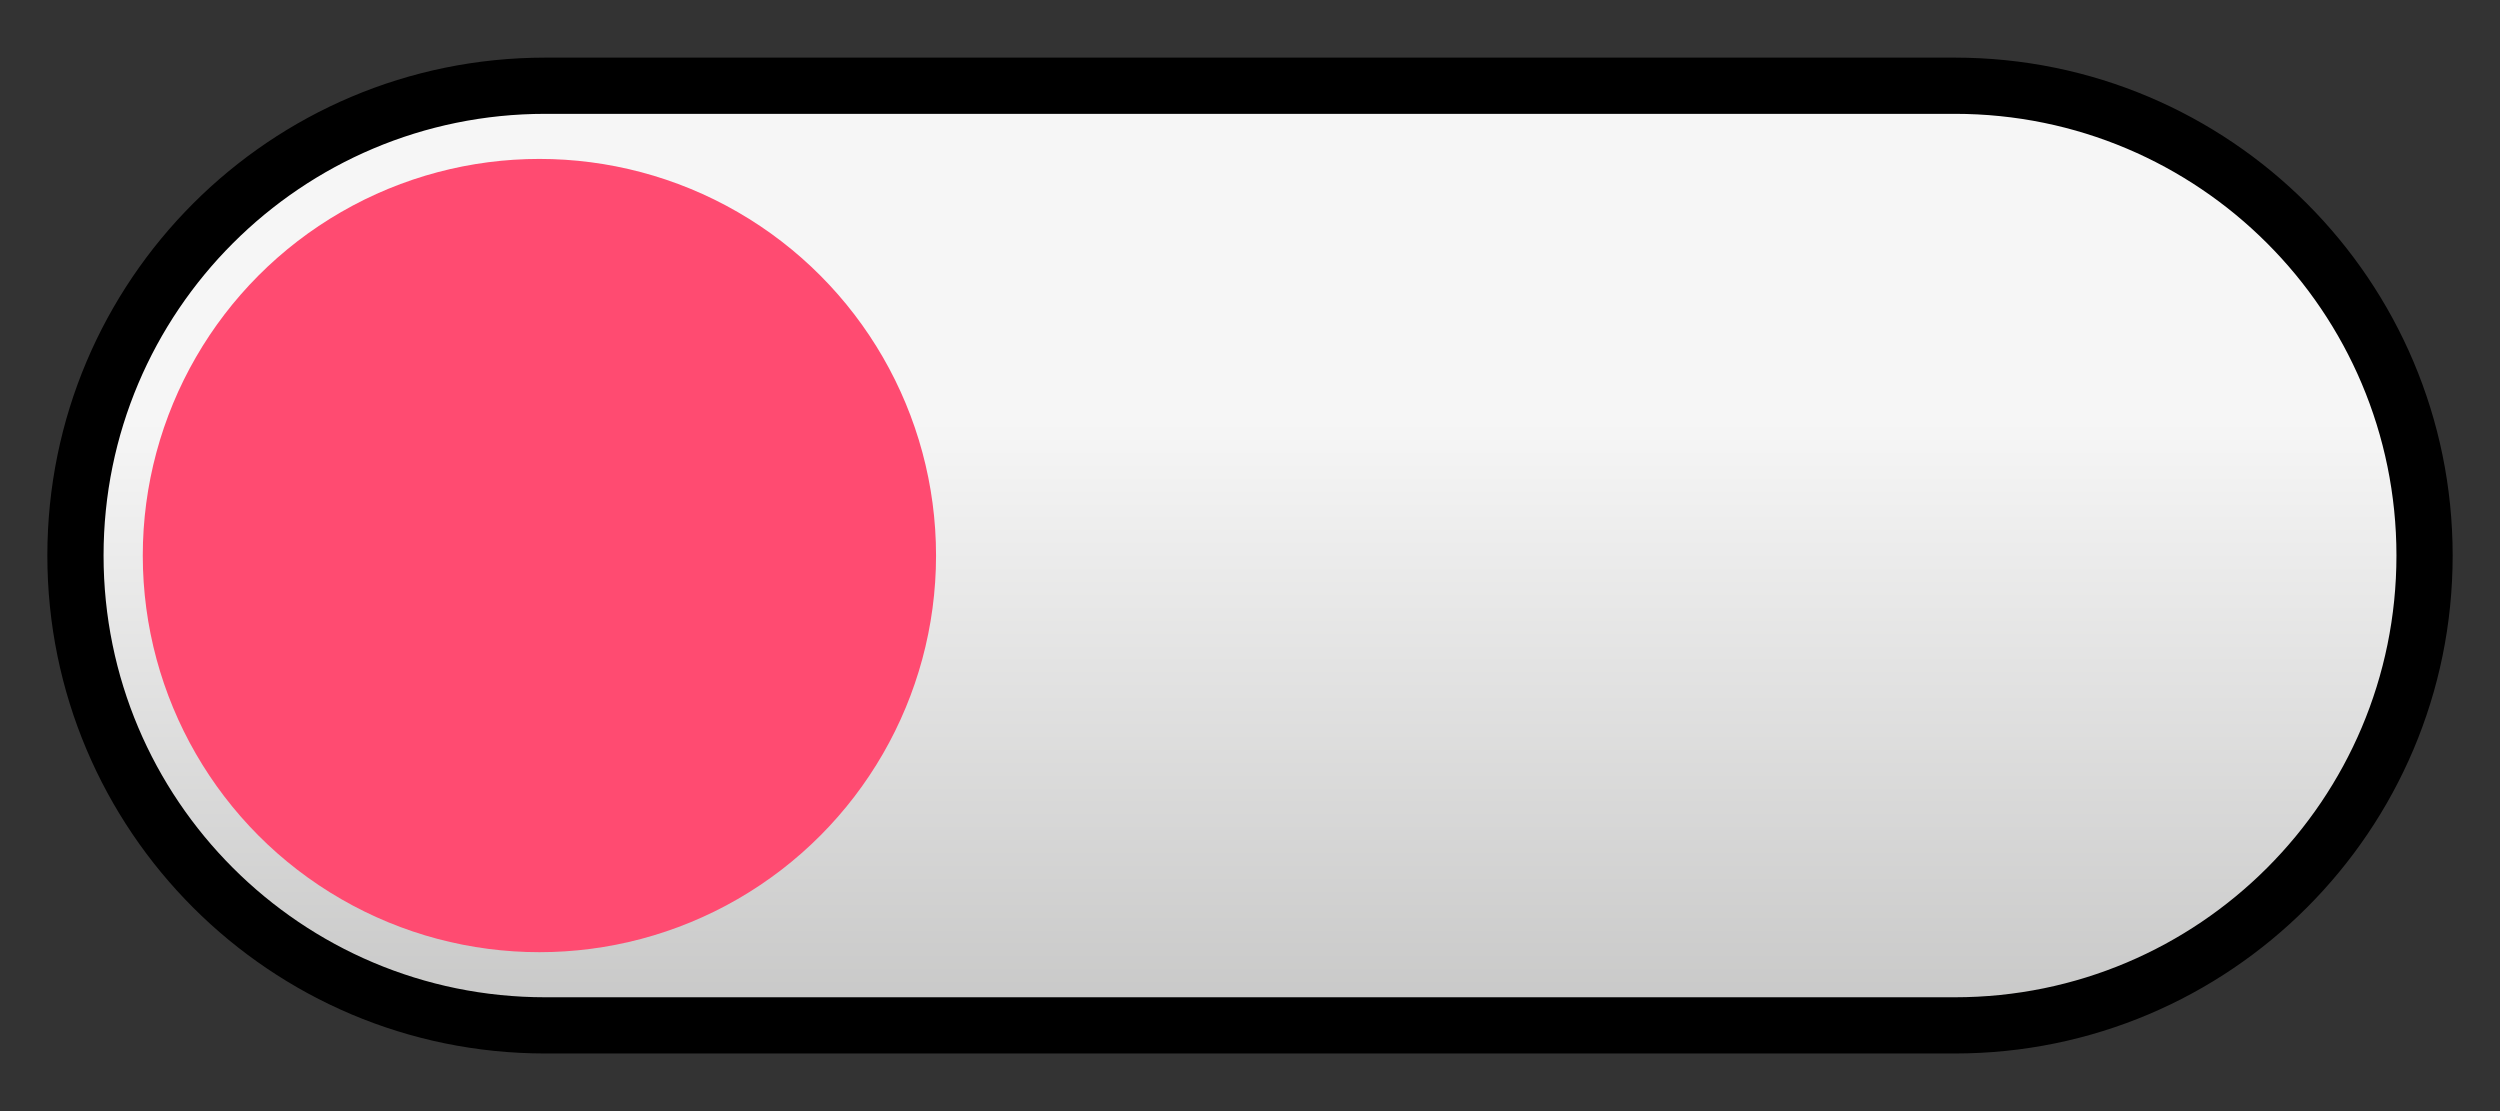 <?xml version="1.0" encoding="utf-8"?>
<!-- Generator: Adobe Illustrator 16.0.0, SVG Export Plug-In . SVG Version: 6.00 Build 0)  -->
<!DOCTYPE svg PUBLIC "-//W3C//DTD SVG 1.1//EN" "http://www.w3.org/Graphics/SVG/1.1/DTD/svg11.dtd">
<svg version="1.1" id="Warstwa_1" xmlns="http://www.w3.org/2000/svg" xmlns:xlink="http://www.w3.org/1999/xlink" x="0px" y="0px"
	 width="72px" height="32px" viewBox="0 0 72 32" enable-background="new 0 0 72 32" xml:space="preserve">
<rect x="0" y="0" width="72" height="32" fill="#333333" stroke="none"/>
<g>
	
		<linearGradient id="SVGID_1_" gradientUnits="userSpaceOnUse" x1="36" y1="12.114" x2="36" y2="45.2" gradientTransform="matrix(-1 0 0 1 72 0)">
		<stop  offset="0" style="stop-color:#F6F6F6"/>
		<stop  offset="1" style="stop-color:#9D9D9C"/>
	</linearGradient>
	<path fill="url(#SVGID_1_)" d="M2.173,16c0,7.473,6.058,13.531,13.531,13.531h40.593c7.473,0,13.53-6.059,13.53-13.531l0,0
		c0-7.473-6.058-13.531-13.53-13.531H15.704C8.23,2.469,2.173,8.527,2.173,16L2.173,16z"/>
	<g>
		<path fill="none" stroke="#000000" stroke-width="1.619" stroke-miterlimit="10" d="M2.173,16
			c0,7.473,6.058,13.531,13.531,13.531h40.593c7.473,0,13.53-6.059,13.53-13.531l0,0c0-7.473-6.058-13.531-13.53-13.531H15.704
			C8.23,2.469,2.173,8.527,2.173,16L2.173,16z"/>
		<circle fill="#FF4B71" cx="15.535" cy="16" r="11.423"/>
	</g>
</g>
</svg>
